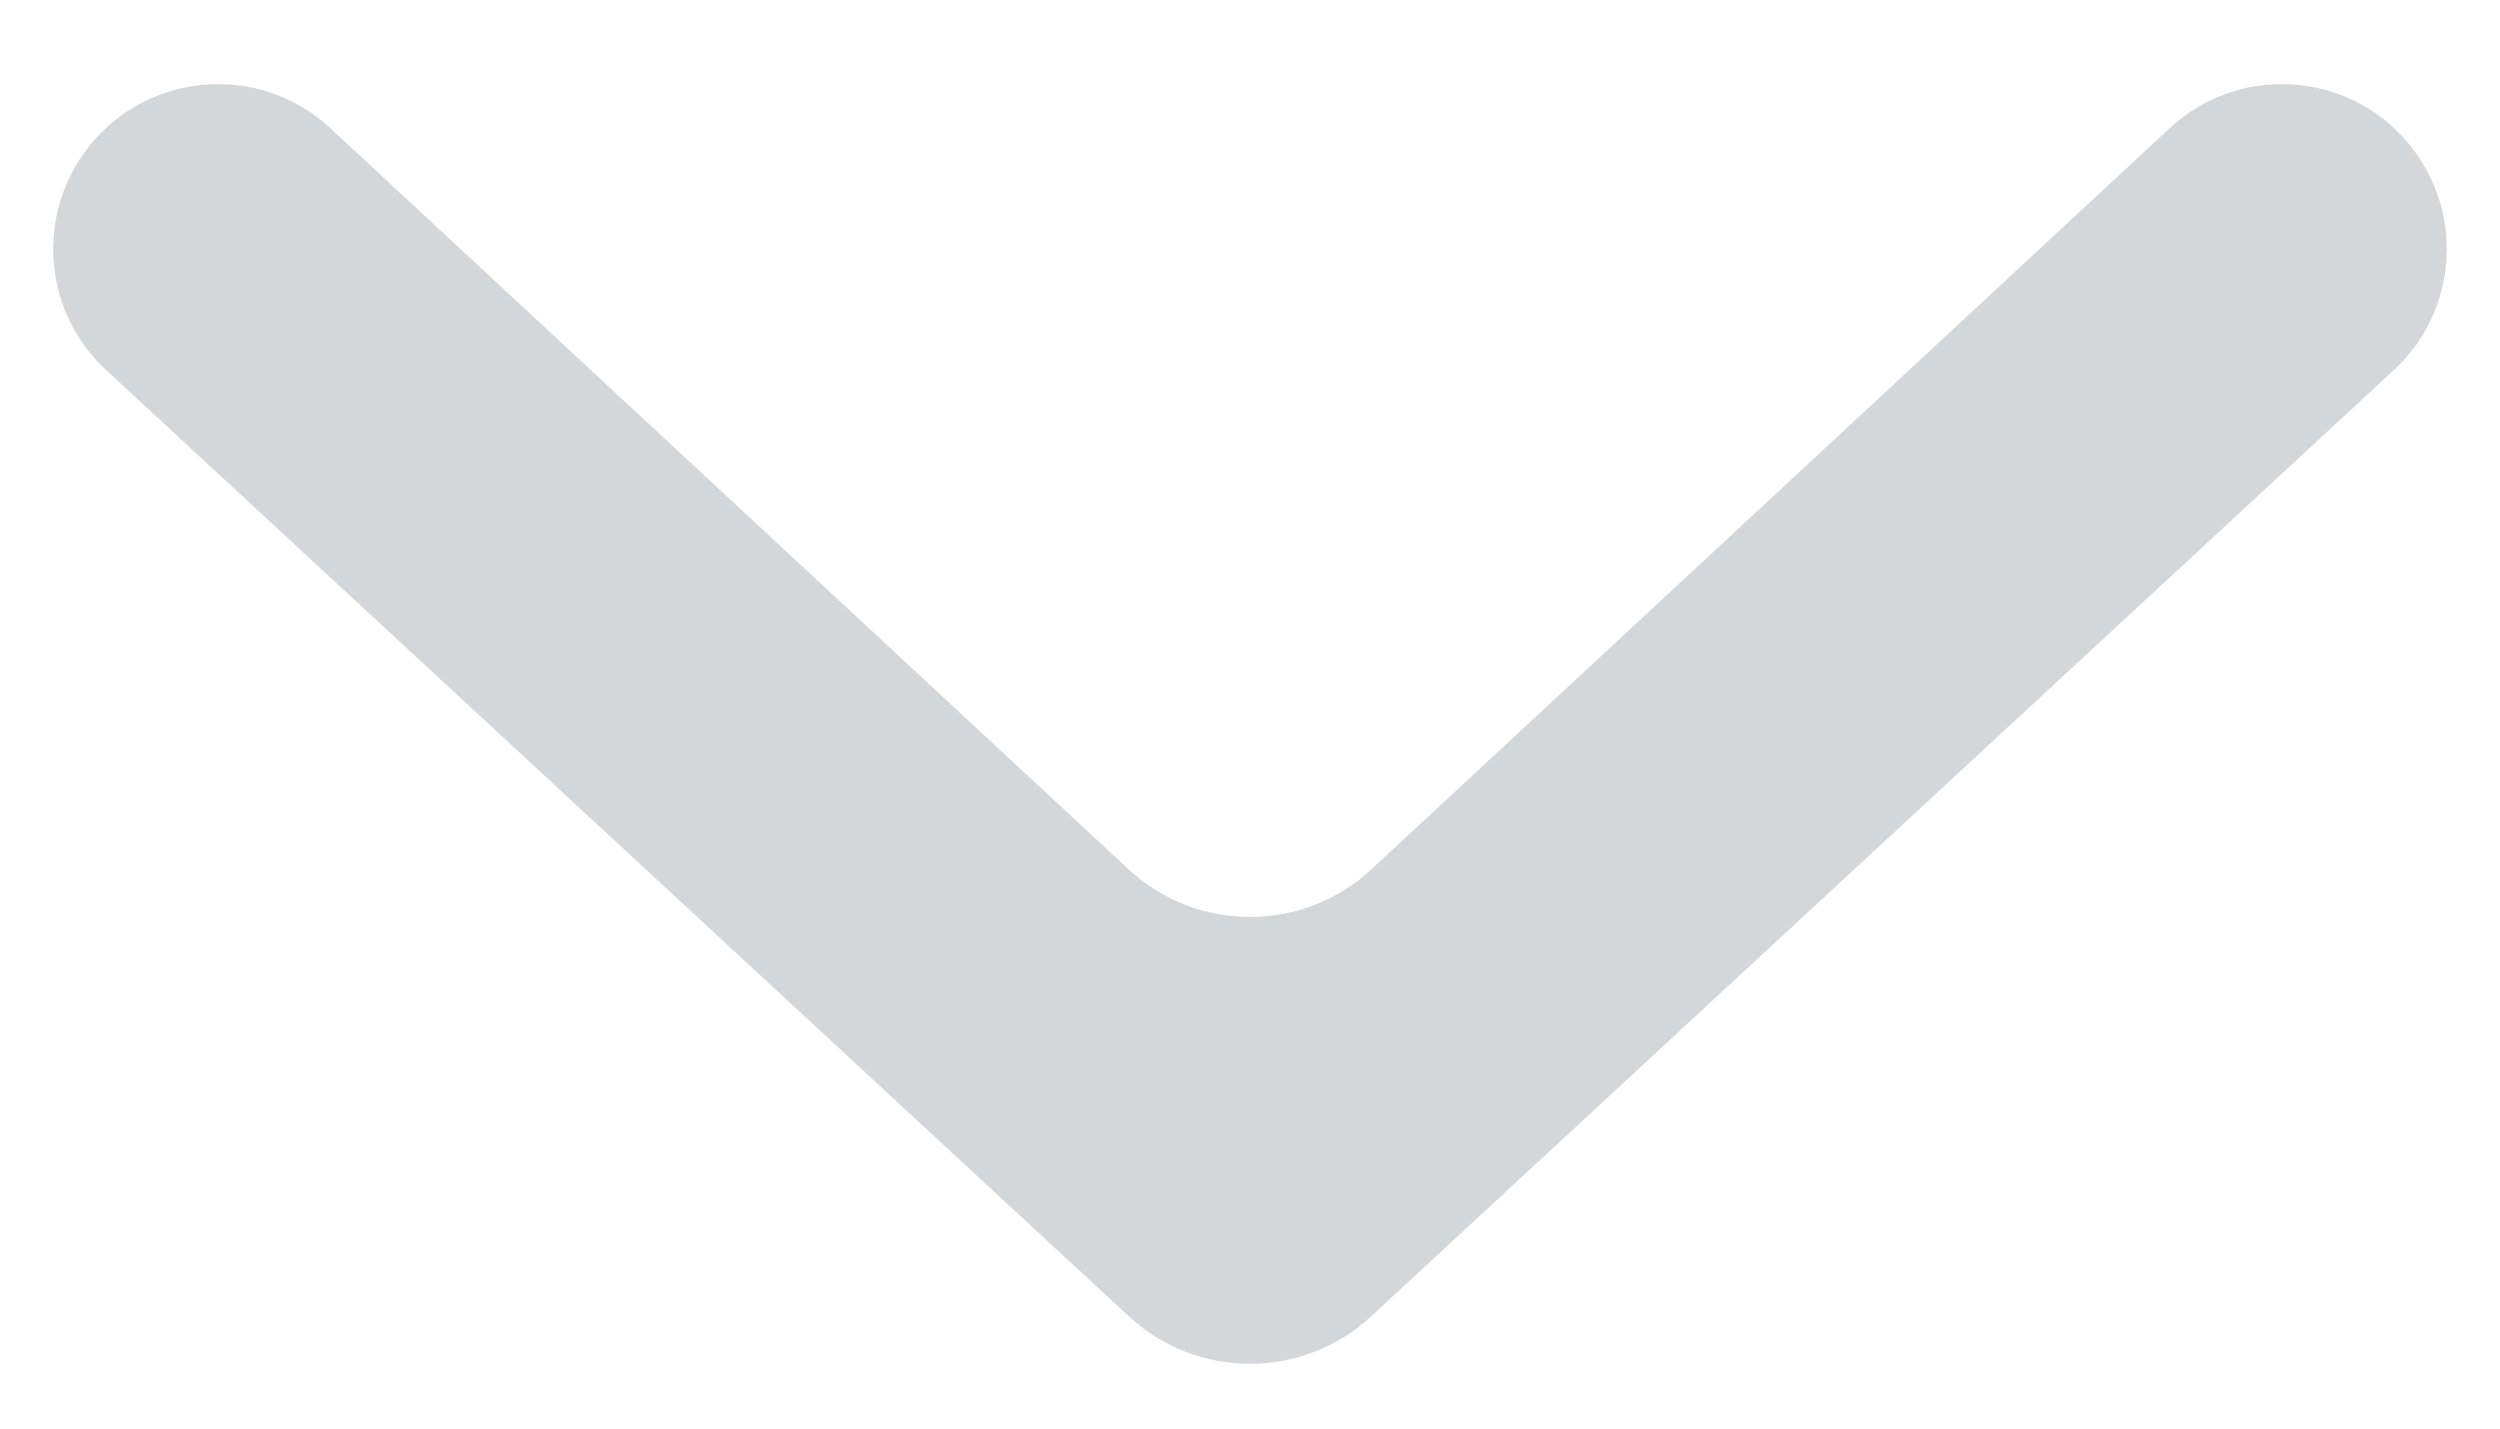<svg width="14" height="8" viewBox="0 0 14 8" fill="none" xmlns="http://www.w3.org/2000/svg">
<path d="M13.406 2.072C13.746 1.758 13.8 1.239 13.532 0.861C13.21 0.405 12.559 0.338 12.15 0.718L7.68 4.868C7.297 5.224 6.703 5.224 6.32 4.868L1.85 0.718C1.441 0.338 0.79 0.405 0.468 0.861C0.2 1.239 0.254 1.758 0.594 2.072L6.321 7.371C6.704 7.726 7.296 7.726 7.679 7.371L13.406 2.072Z" fill="#D4D7D9"/>
</svg>
